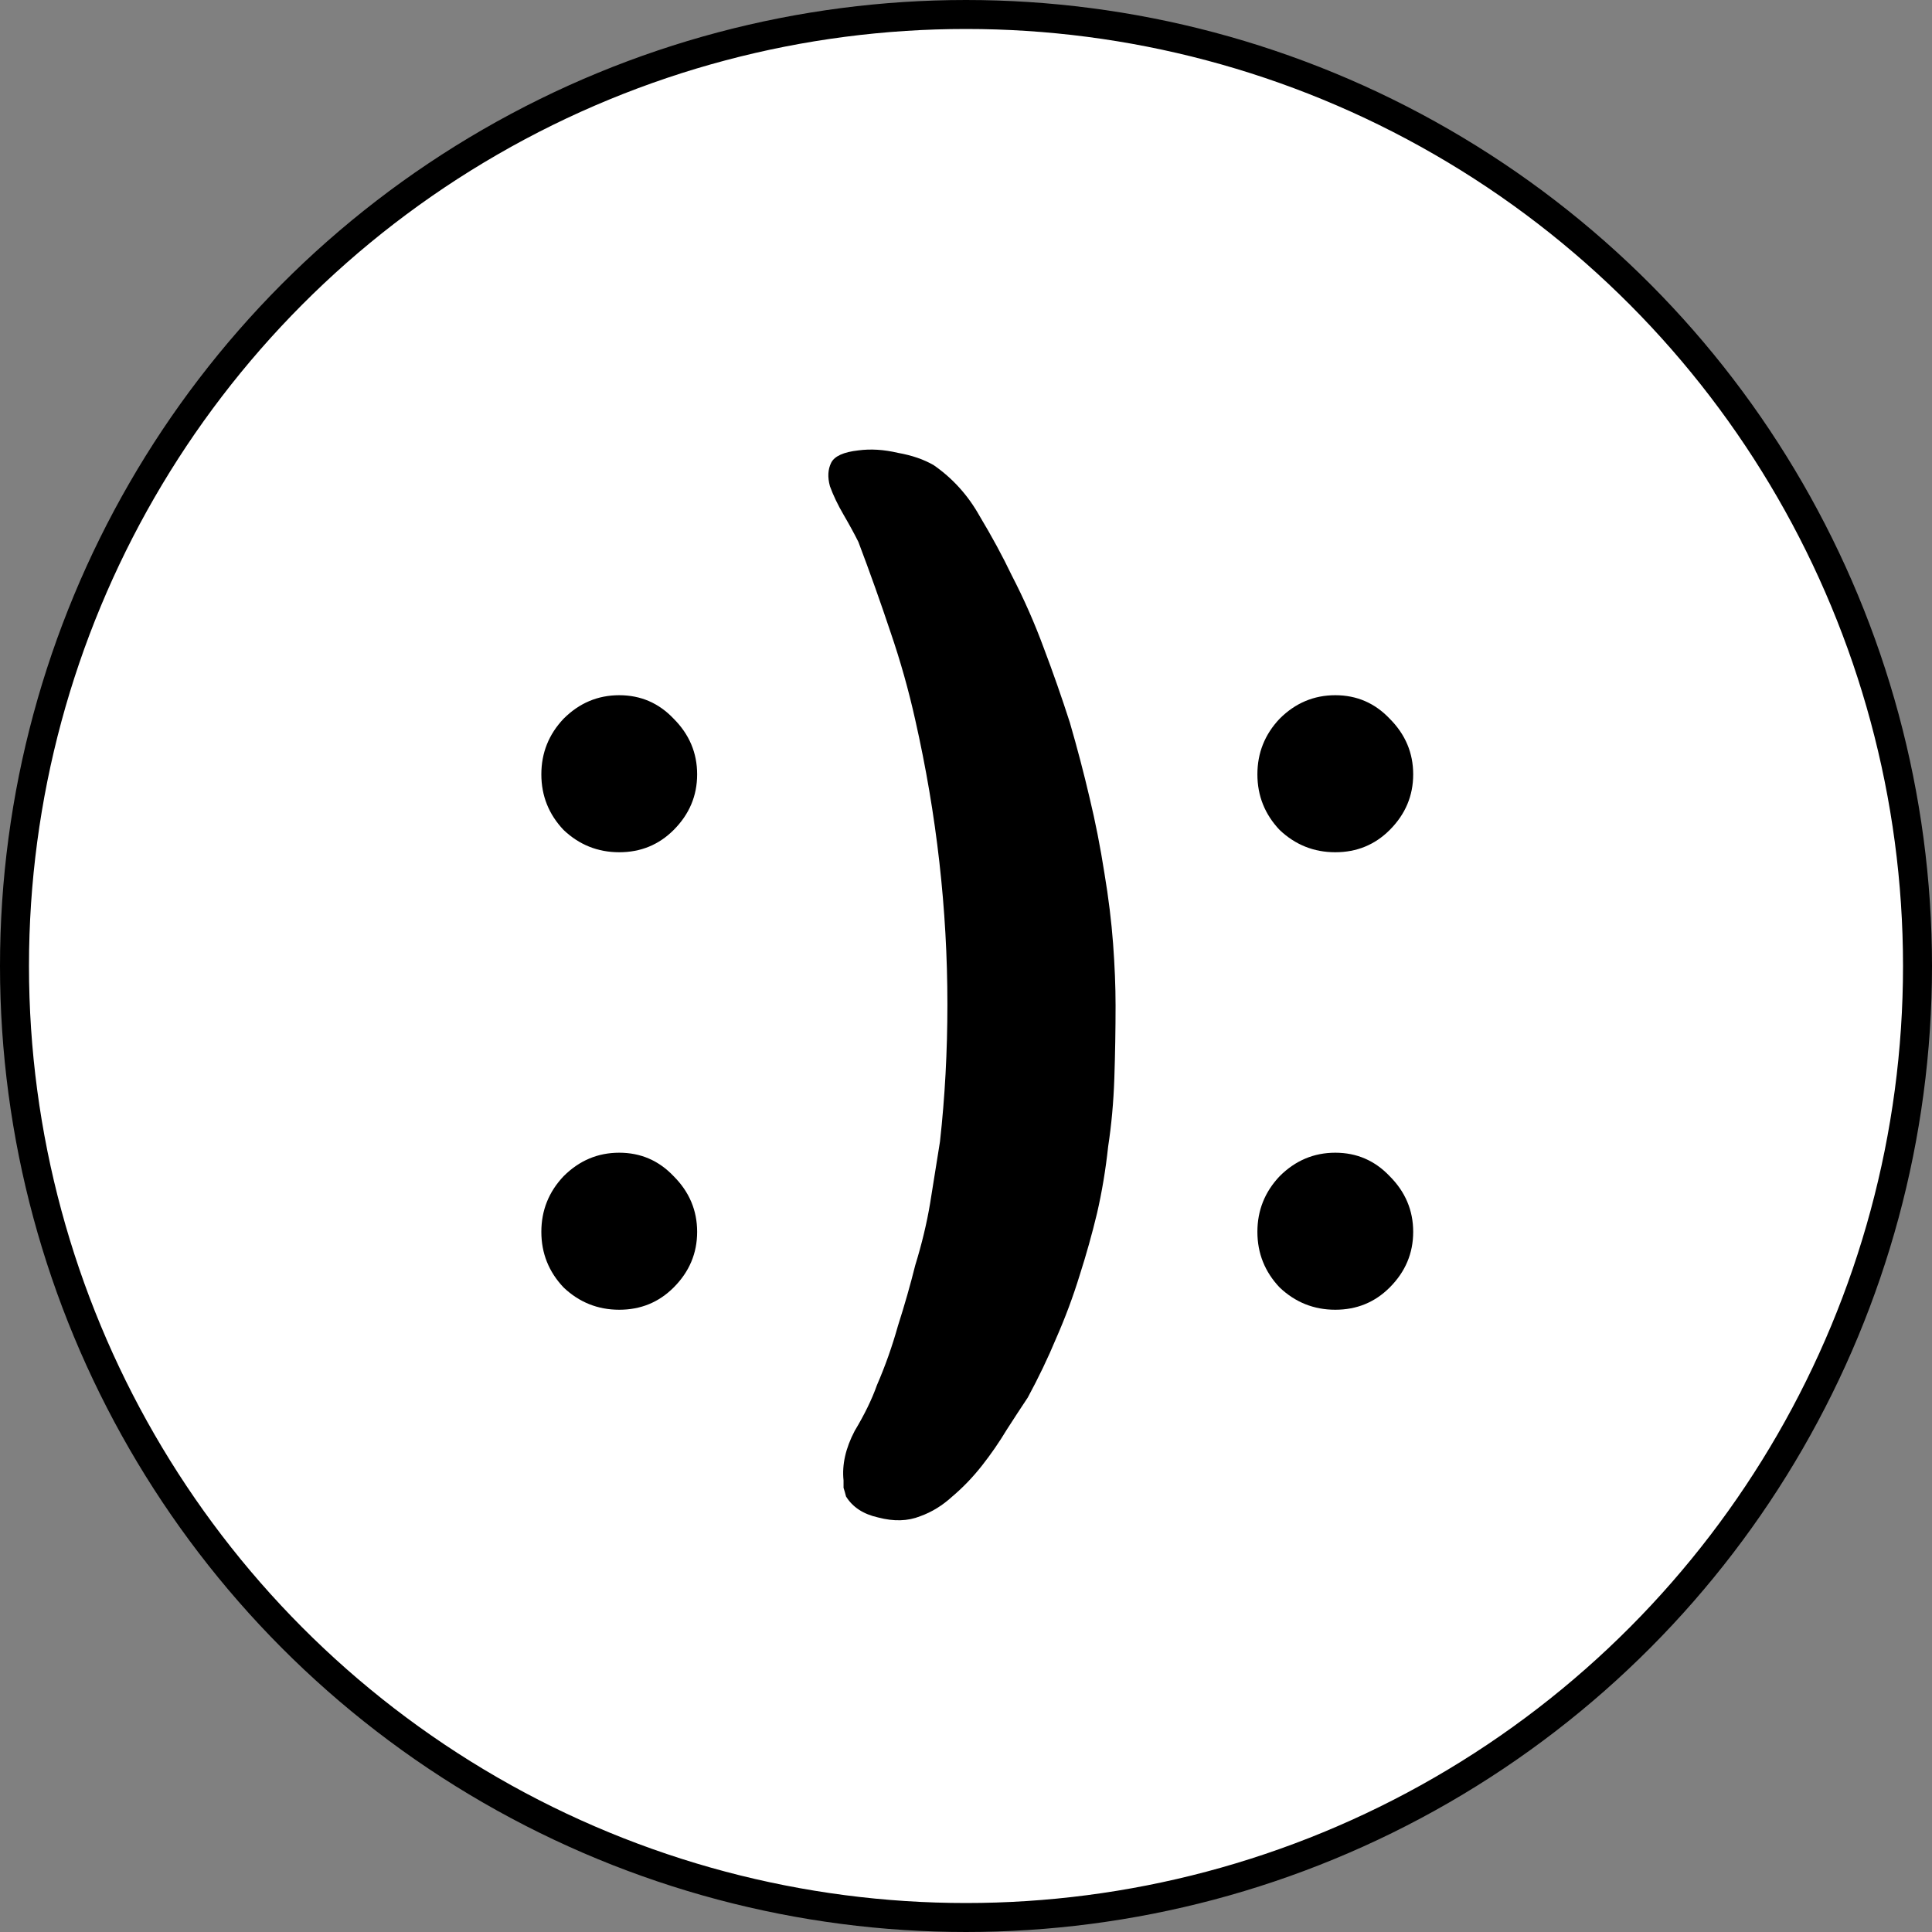 <svg width="200" height="200" viewBox="0 0 200 200" fill="none" xmlns="http://www.w3.org/2000/svg">
<rect x="0" y="0" width="200" height="200" fill="#808080" stroke="none"/>
<circle cx="100" cy="100" r="98.5" fill="white" stroke="black" stroke-width="3"/>
<path d="M72.168 127.52C72.168 129.739 71.357 131.659 69.736 133.28C68.2 134.816 66.323 135.584 64.104 135.584C61.885 135.584 59.965 134.816 58.344 133.28C56.808 131.659 56.04 129.739 56.04 127.52C56.04 125.301 56.808 123.381 58.344 121.76C59.965 120.139 61.885 119.328 64.104 119.328C66.323 119.328 68.2 120.139 69.736 121.76C71.357 123.381 72.168 125.301 72.168 127.52ZM72.168 80.16C72.168 82.379 71.357 84.299 69.736 85.92C68.2 87.456 66.323 88.224 64.104 88.224C61.885 88.224 59.965 87.456 58.344 85.92C56.808 84.299 56.04 82.379 56.04 80.16C56.04 77.941 56.808 76.021 58.344 74.4C59.965 72.779 61.885 71.968 64.104 71.968C66.323 71.968 68.2 72.779 69.736 74.4C71.357 76.021 72.168 77.941 72.168 80.16ZM87.579 154.912C87.494 154.571 87.408 154.272 87.323 154.016C87.323 153.845 87.323 153.589 87.323 153.248C87.152 151.627 87.536 149.92 88.475 148.128C89.499 146.421 90.267 144.843 90.779 143.392C91.632 141.429 92.358 139.381 92.955 137.248C93.638 135.115 94.235 133.024 94.747 130.976C95.43 128.757 95.942 126.624 96.283 124.576C96.624 122.443 96.966 120.309 97.307 118.176C97.819 113.568 98.075 108.832 98.075 103.968C98.075 94.155 96.966 84.341 94.747 74.528C94.064 71.456 93.211 68.427 92.187 65.44C91.163 62.368 90.054 59.253 88.859 56.096C88.432 55.243 87.92 54.304 87.323 53.28C86.726 52.256 86.256 51.275 85.915 50.336C85.659 49.397 85.702 48.587 86.043 47.904C86.384 47.221 87.323 46.795 88.859 46.624C90.139 46.453 91.504 46.539 92.955 46.88C94.406 47.136 95.643 47.563 96.667 48.16C98.63 49.525 100.208 51.275 101.403 53.408C102.683 55.541 103.792 57.589 104.731 59.552C106.011 62.027 107.12 64.544 108.059 67.104C108.998 69.579 109.894 72.139 110.747 74.784C111.515 77.429 112.198 80.032 112.795 82.592C113.392 85.067 113.904 87.669 114.331 90.4C114.758 92.96 115.056 95.392 115.227 97.696C115.398 100 115.483 102.133 115.483 104.096C115.483 106.571 115.44 109.088 115.355 111.648C115.27 114.123 115.056 116.469 114.715 118.688C114.459 121.077 114.075 123.381 113.563 125.6C113.051 127.733 112.454 129.867 111.771 132C111.088 134.219 110.278 136.395 109.339 138.528C108.486 140.576 107.504 142.624 106.395 144.672C105.712 145.696 104.987 146.805 104.219 148C103.451 149.28 102.598 150.517 101.659 151.712C100.72 152.907 99.696 153.973 98.587 154.912C97.563 155.851 96.454 156.533 95.259 156.96C93.979 157.472 92.528 157.515 90.907 157.088C89.371 156.747 88.262 156.021 87.579 154.912ZM146.293 127.52C146.293 129.739 145.482 131.659 143.861 133.28C142.325 134.816 140.448 135.584 138.229 135.584C136.01 135.584 134.09 134.816 132.469 133.28C130.933 131.659 130.165 129.739 130.165 127.52C130.165 125.301 130.933 123.381 132.469 121.76C134.09 120.139 136.01 119.328 138.229 119.328C140.448 119.328 142.325 120.139 143.861 121.76C145.482 123.381 146.293 125.301 146.293 127.52ZM146.293 80.16C146.293 82.379 145.482 84.299 143.861 85.92C142.325 87.456 140.448 88.224 138.229 88.224C136.01 88.224 134.09 87.456 132.469 85.92C130.933 84.299 130.165 82.379 130.165 80.16C130.165 77.941 130.933 76.021 132.469 74.4C134.09 72.779 136.01 71.968 138.229 71.968C140.448 71.968 142.325 72.779 143.861 74.4C145.482 76.021 146.293 77.941 146.293 80.16Z" fill="black"/>
</svg>
